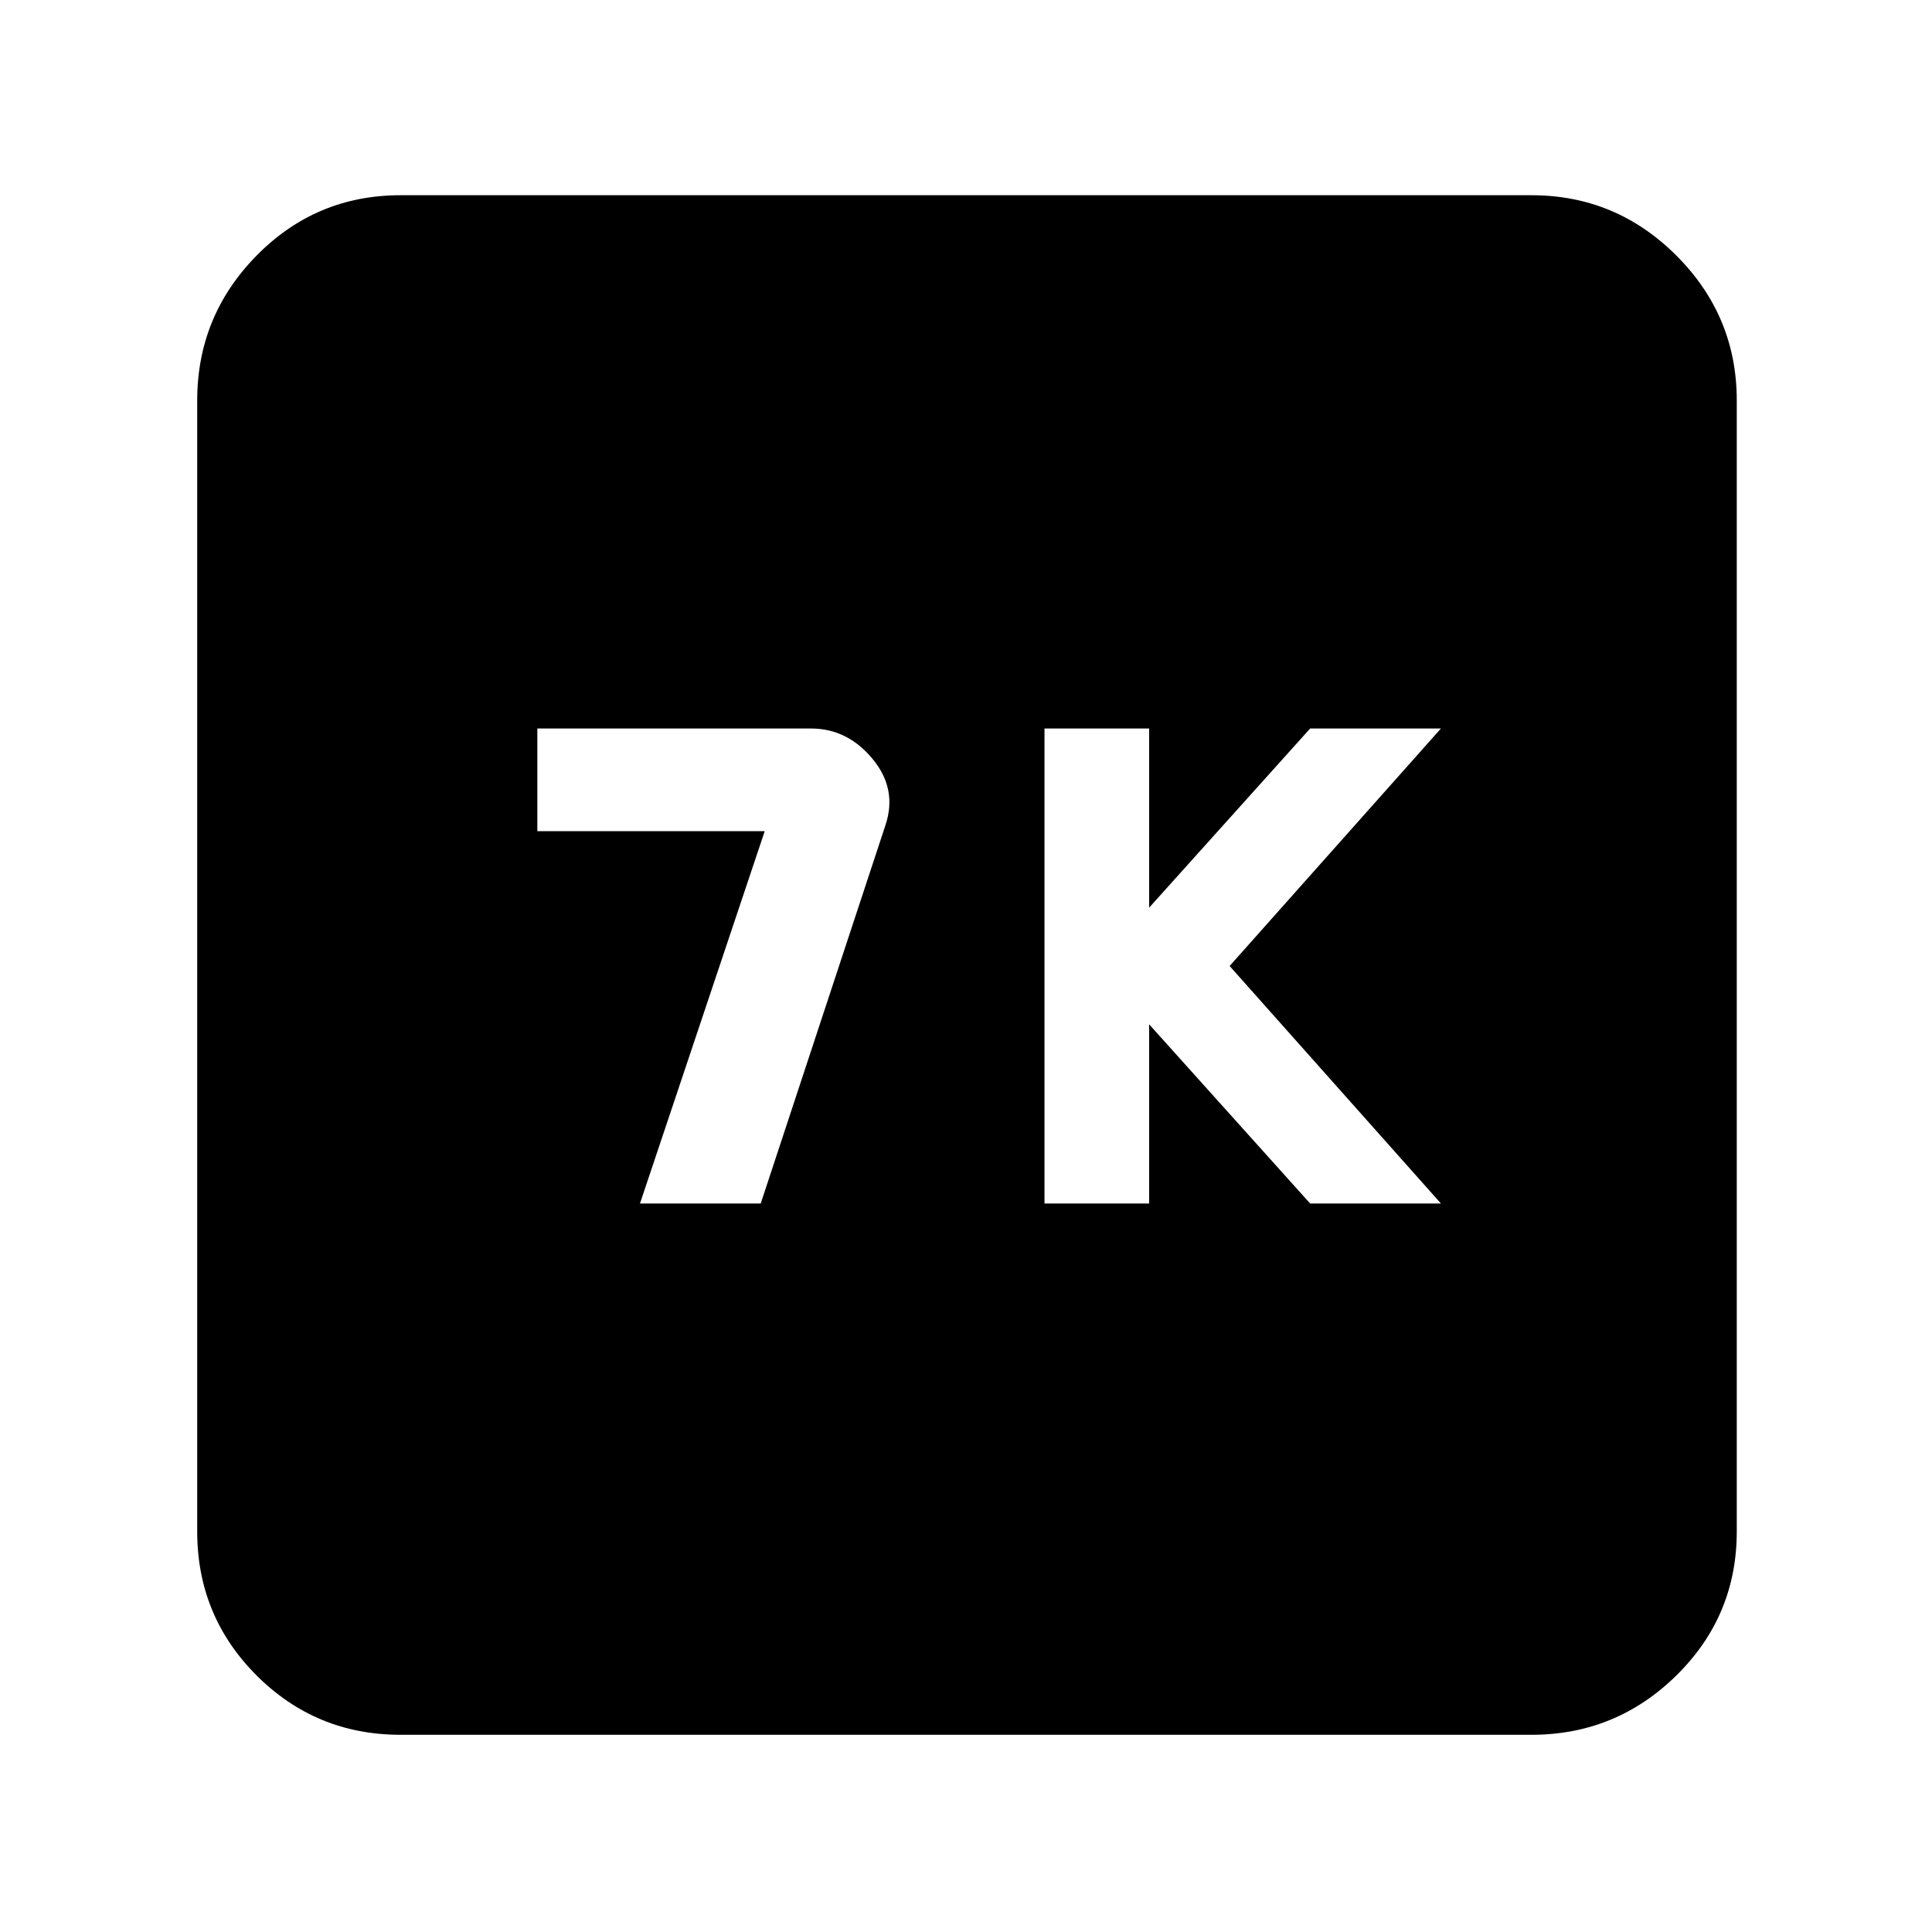 <svg xmlns="http://www.w3.org/2000/svg" height="40" width="40"><path d="M21.625 24.917H23.792V21.208L27.125 24.917H29.833L25.458 20L29.833 15.083H27.125L23.792 18.792V15.083H21.625ZM13.25 24.917H15.75L18.333 17.083Q18.583 16.333 18.062 15.708Q17.542 15.083 16.792 15.083H11.125V17.208H15.833ZM8.292 35.917Q6.542 35.917 5.312 34.688Q4.083 33.458 4.083 31.708V8.292Q4.083 6.542 5.312 5.292Q6.542 4.042 8.292 4.042H31.708Q33.458 4.042 34.708 5.292Q35.958 6.542 35.958 8.292V31.708Q35.958 33.458 34.708 34.688Q33.458 35.917 31.708 35.917Z"/></svg>